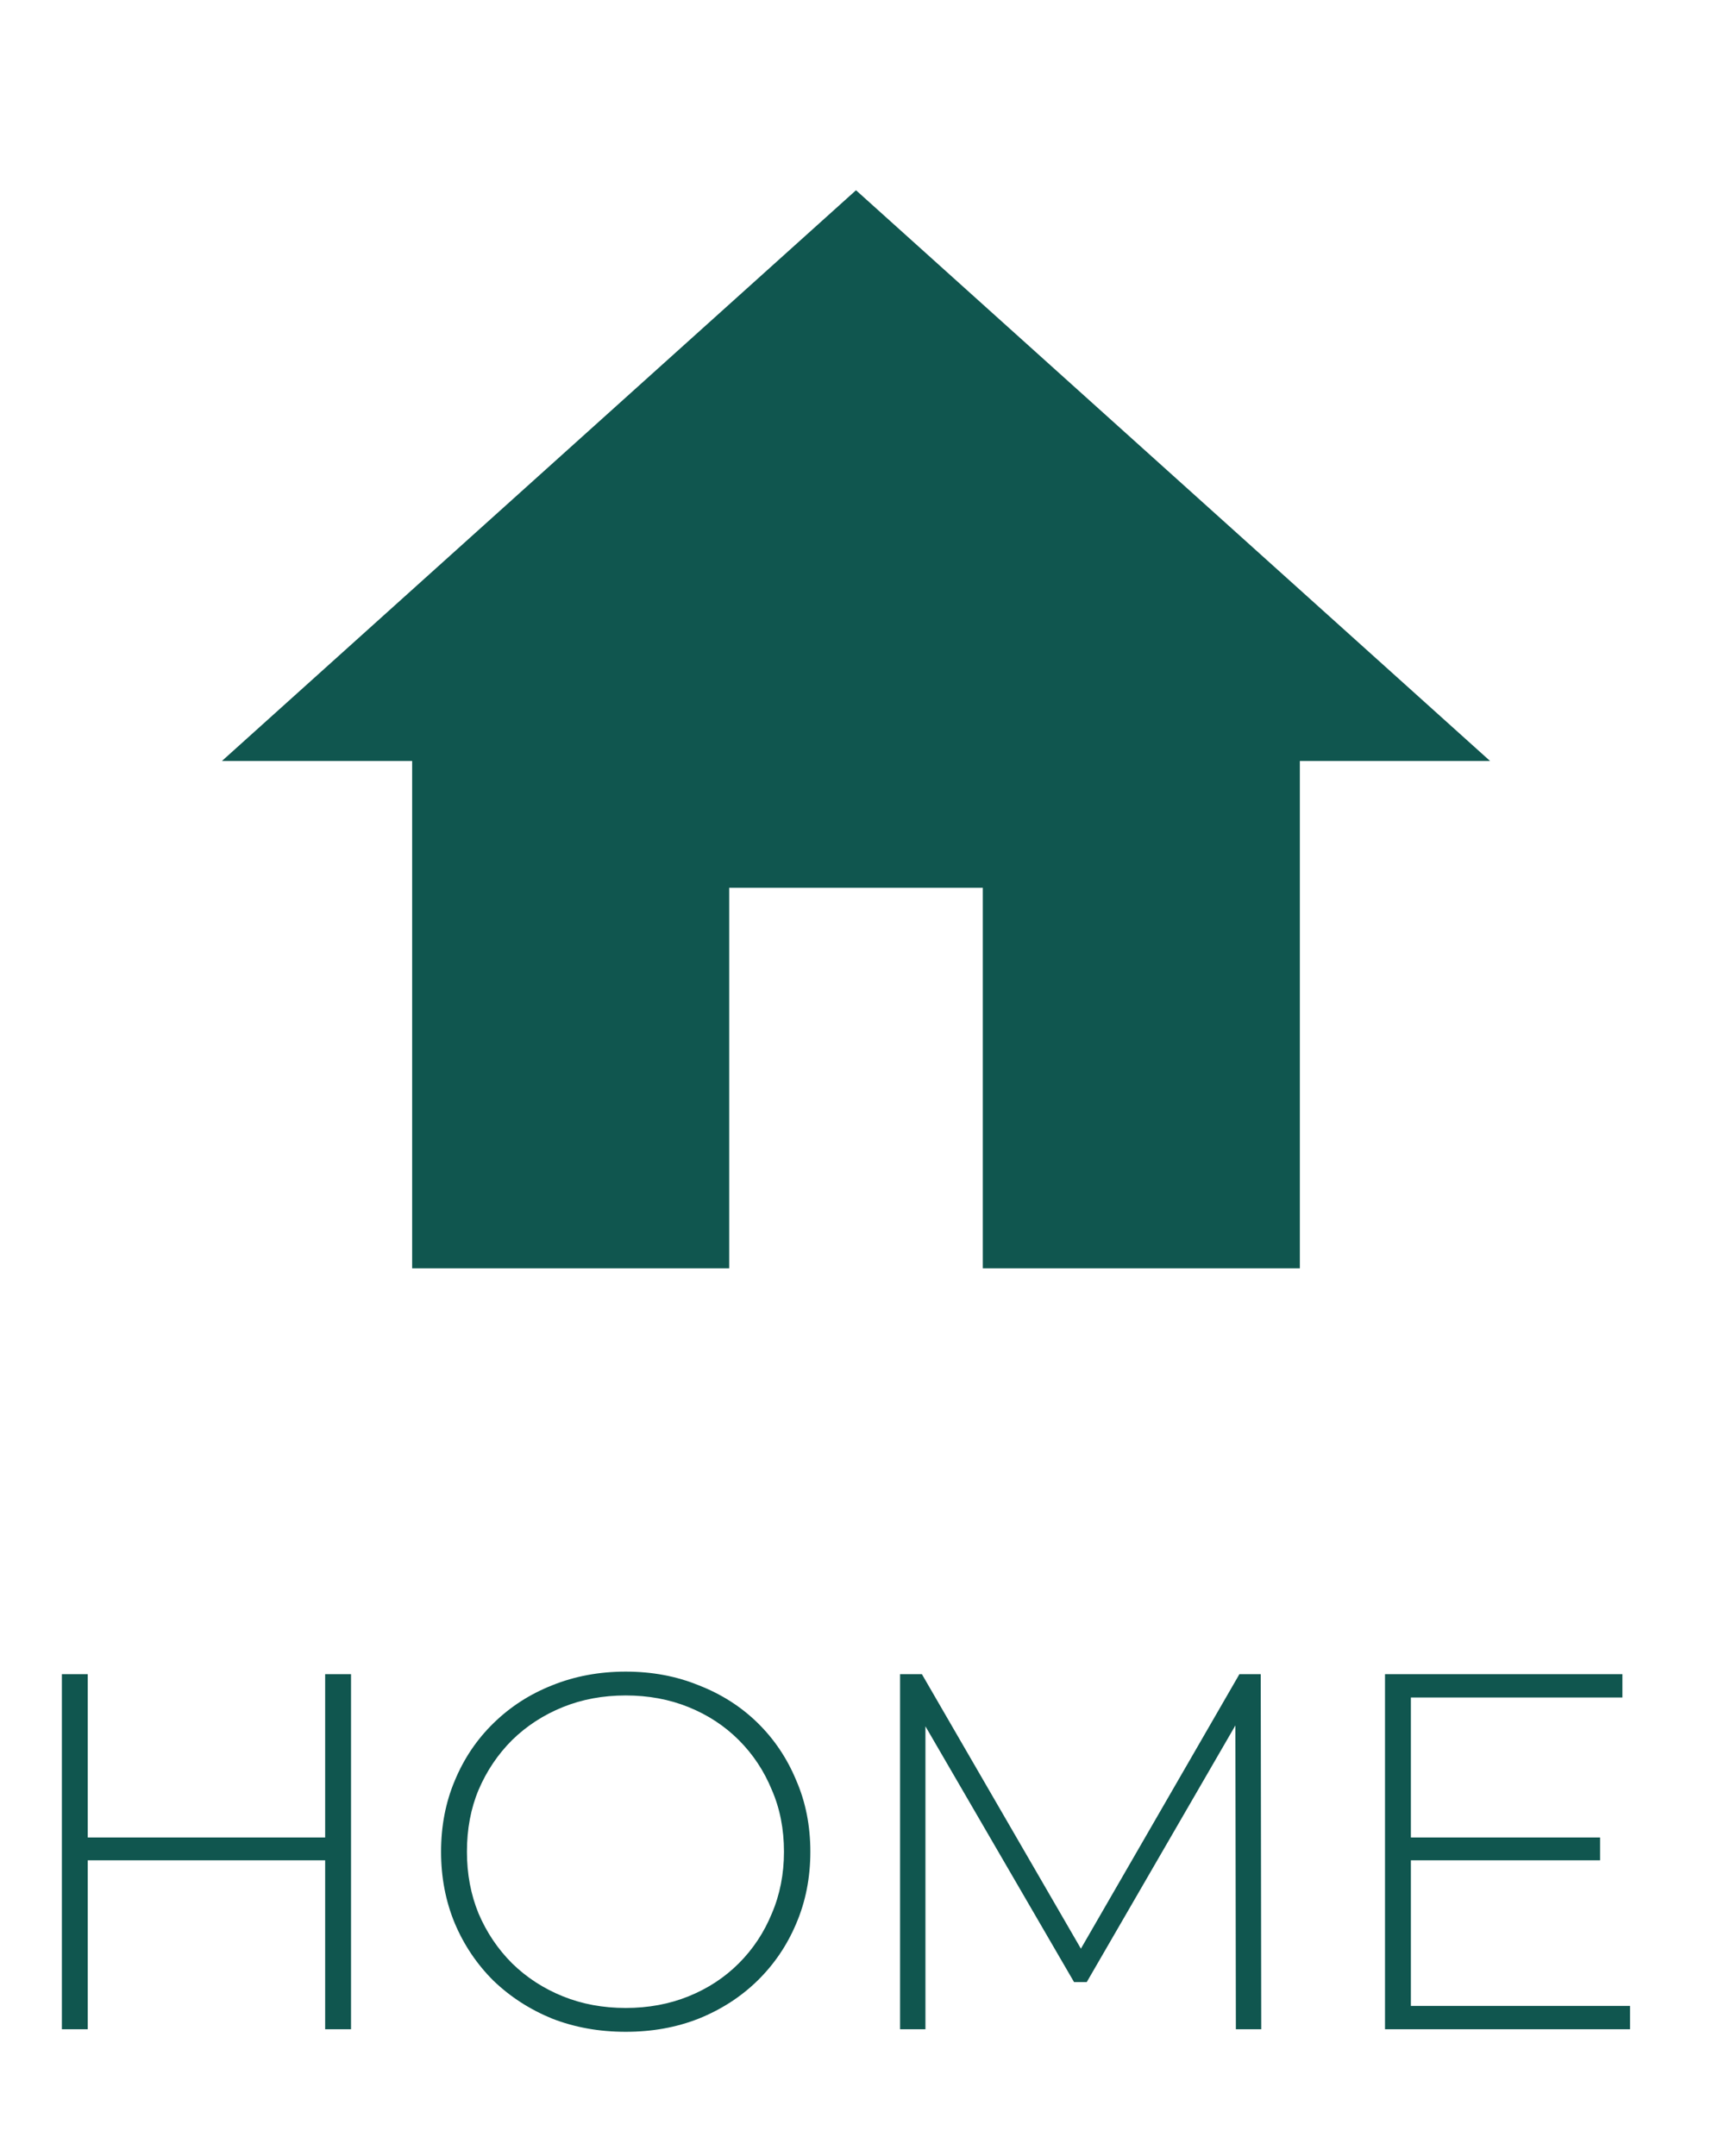 <svg width="27" height="34" viewBox="0 0 27 34" fill="none" xmlns="http://www.w3.org/2000/svg">
<path d="M11.5 20V14H15.5V20H20.5V12H23.5L13.5 3L3.5 12H6.5V20H11.5Z" fill="#10564F"/>
<path d="M5.128 26.4H5.536V32H5.128V26.4ZM1.384 32H0.976V26.4H1.384V32ZM5.176 29.336H1.336V28.976H5.176V29.336ZM9.868 32.04C9.452 32.04 9.065 31.971 8.708 31.832C8.356 31.688 8.046 31.488 7.78 31.232C7.518 30.971 7.316 30.669 7.172 30.328C7.028 29.981 6.956 29.605 6.956 29.2C6.956 28.795 7.028 28.421 7.172 28.08C7.316 27.733 7.518 27.432 7.78 27.176C8.046 26.915 8.356 26.715 8.708 26.576C9.065 26.432 9.452 26.36 9.868 26.36C10.284 26.36 10.668 26.432 11.02 26.576C11.377 26.715 11.686 26.912 11.948 27.168C12.209 27.424 12.412 27.725 12.556 28.072C12.705 28.413 12.78 28.789 12.78 29.2C12.78 29.611 12.705 29.989 12.556 30.336C12.412 30.677 12.209 30.976 11.948 31.232C11.686 31.488 11.377 31.688 11.02 31.832C10.668 31.971 10.284 32.04 9.868 32.04ZM9.868 31.664C10.225 31.664 10.556 31.603 10.86 31.48C11.164 31.357 11.428 31.184 11.652 30.96C11.876 30.736 12.049 30.475 12.172 30.176C12.3 29.877 12.364 29.552 12.364 29.2C12.364 28.843 12.3 28.517 12.172 28.224C12.049 27.925 11.876 27.664 11.652 27.44C11.428 27.216 11.164 27.043 10.86 26.92C10.556 26.797 10.225 26.736 9.868 26.736C9.51 26.736 9.18 26.797 8.876 26.92C8.572 27.043 8.305 27.216 8.076 27.44C7.852 27.664 7.676 27.925 7.548 28.224C7.425 28.517 7.364 28.843 7.364 29.2C7.364 29.552 7.425 29.877 7.548 30.176C7.676 30.475 7.852 30.736 8.076 30.96C8.305 31.184 8.572 31.357 8.876 31.48C9.18 31.603 9.51 31.664 9.868 31.664ZM14.195 32V26.4H14.539L17.139 30.888H16.955L19.547 26.4H19.883L19.891 32H19.491L19.483 27.016H19.595L17.139 31.256H16.939L14.475 27.016H14.595V32H14.195ZM22.203 28.976H25.235V29.336H22.203V28.976ZM22.251 31.632H25.707V32H21.843V26.4H25.587V26.768H22.251V31.632Z" fill="#10564F"/>
</svg>
